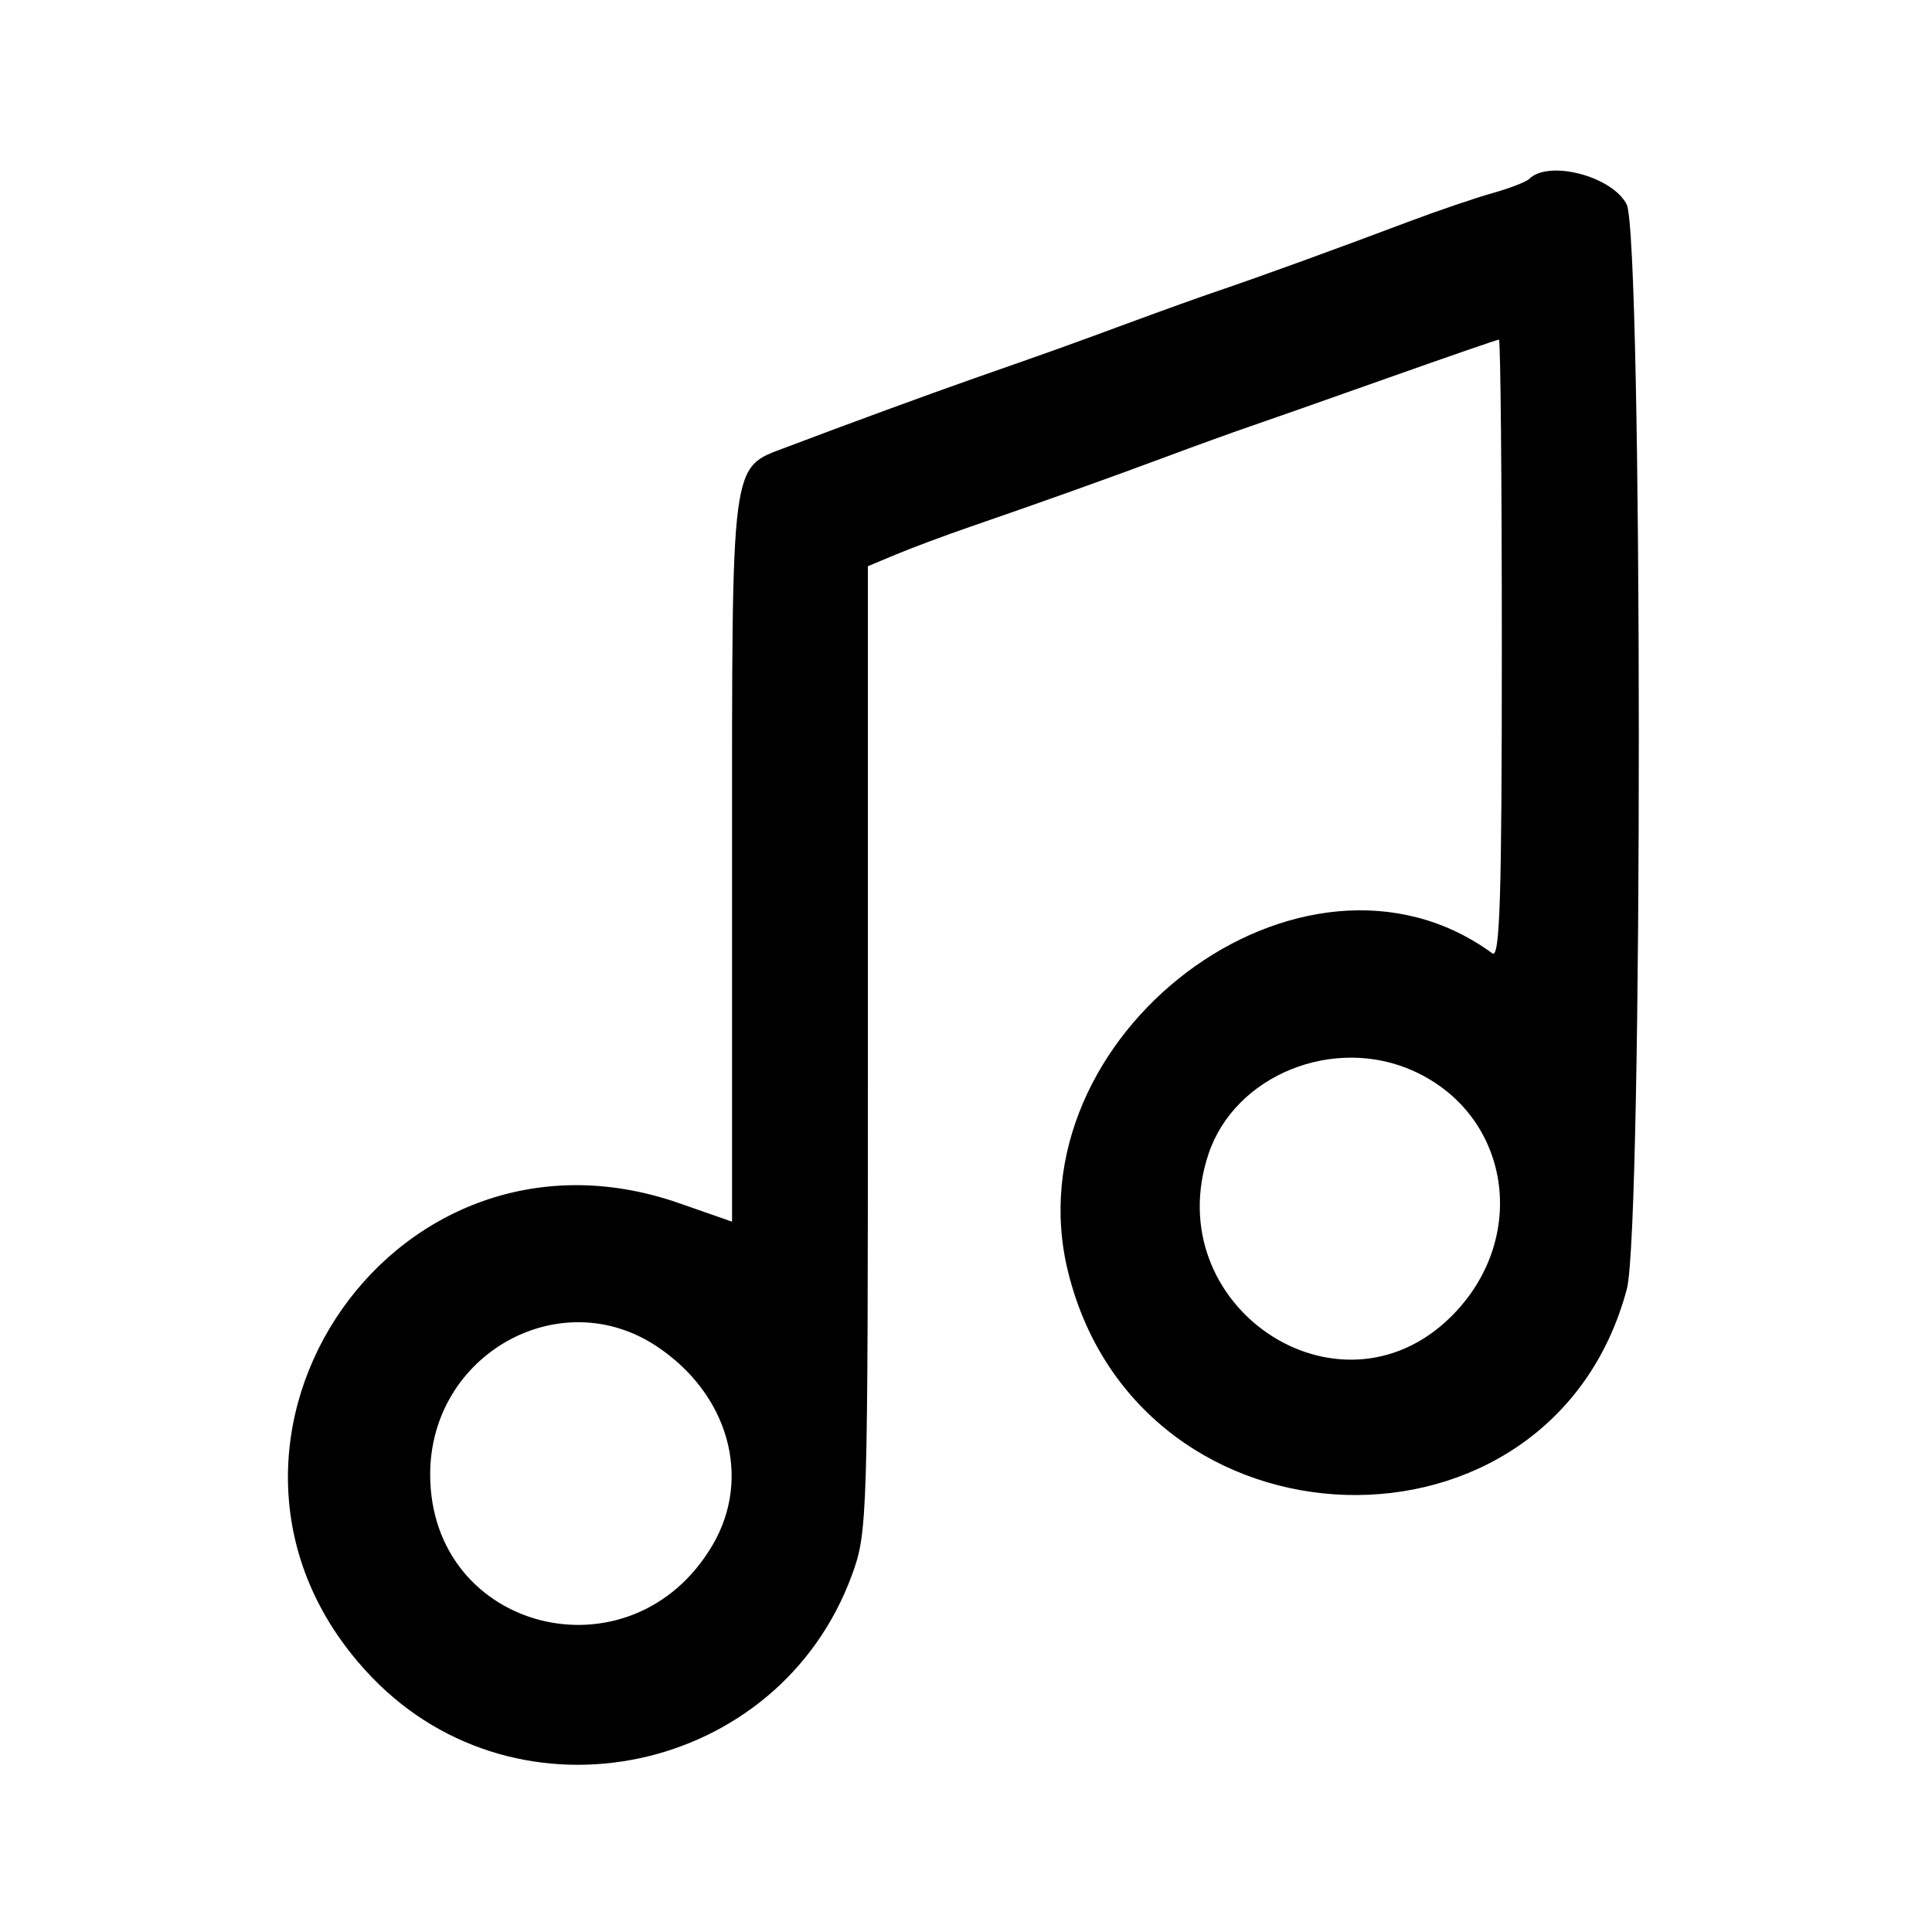 <svg id="svg" xmlns="http://www.w3.org/2000/svg" xmlns:xlink="http://www.w3.org/1999/xlink" width="400" height="400" viewBox="0, 0, 400,400"><g id="svgg"><path id="path0" d="M316.591 37.055 C 315.976 37.669,312.519 39.000,308.909 40.012 C 305.298 41.024,297.422 43.711,291.406 45.983 C 277.244 51.332,260.239 57.508,252.344 60.171 C 248.906 61.330,240.469 64.359,233.594 66.900 C 221.240 71.468,217.616 72.766,202.344 78.101 C 193.163 81.308,174.543 88.135,162.763 92.612 C 151.180 97.015,151.562 94.093,151.563 178.132 L 151.563 252.935 140.654 249.124 C 80.097 227.966,32.630 301.261,77.058 347.324 C 107.483 378.868,161.238 367.387,176.372 326.113 C 179.622 317.248,179.688 315.104,179.688 217.150 L 179.688 117.229 185.547 114.777 C 188.770 113.429,195.625 110.872,200.781 109.095 C 215.608 103.986,229.575 98.996,241.406 94.581 C 247.422 92.336,255.156 89.538,258.594 88.364 C 262.031 87.190,274.947 82.648,287.294 78.271 C 299.642 73.894,310.013 70.313,310.341 70.313 C 310.669 70.313,310.938 99.227,310.938 134.566 C 310.938 185.691,310.538 198.528,308.984 197.389 C 269.779 168.656,208.983 214.357,221.155 263.411 C 235.947 323.028,321.198 325.565,336.827 266.854 C 340.156 254.347,340.110 48.745,336.777 42.299 C 333.757 36.459,320.604 33.042,316.591 37.055 M292.741 221.771 C 312.861 230.937,316.701 256.553,300.370 272.654 C 277.144 295.551,239.701 270.357,250.213 238.905 C 255.682 222.541,276.245 214.257,292.741 221.771 M135.927 278.714 C 150.814 288.566,155.717 305.917,147.552 319.850 C 130.856 348.339,89.063 337.904,89.063 305.247 C 89.062 280.507,115.779 265.381,135.927 278.714 " stroke="none" fill="#000000" fill-rule="evenodd"></path></g></svg>